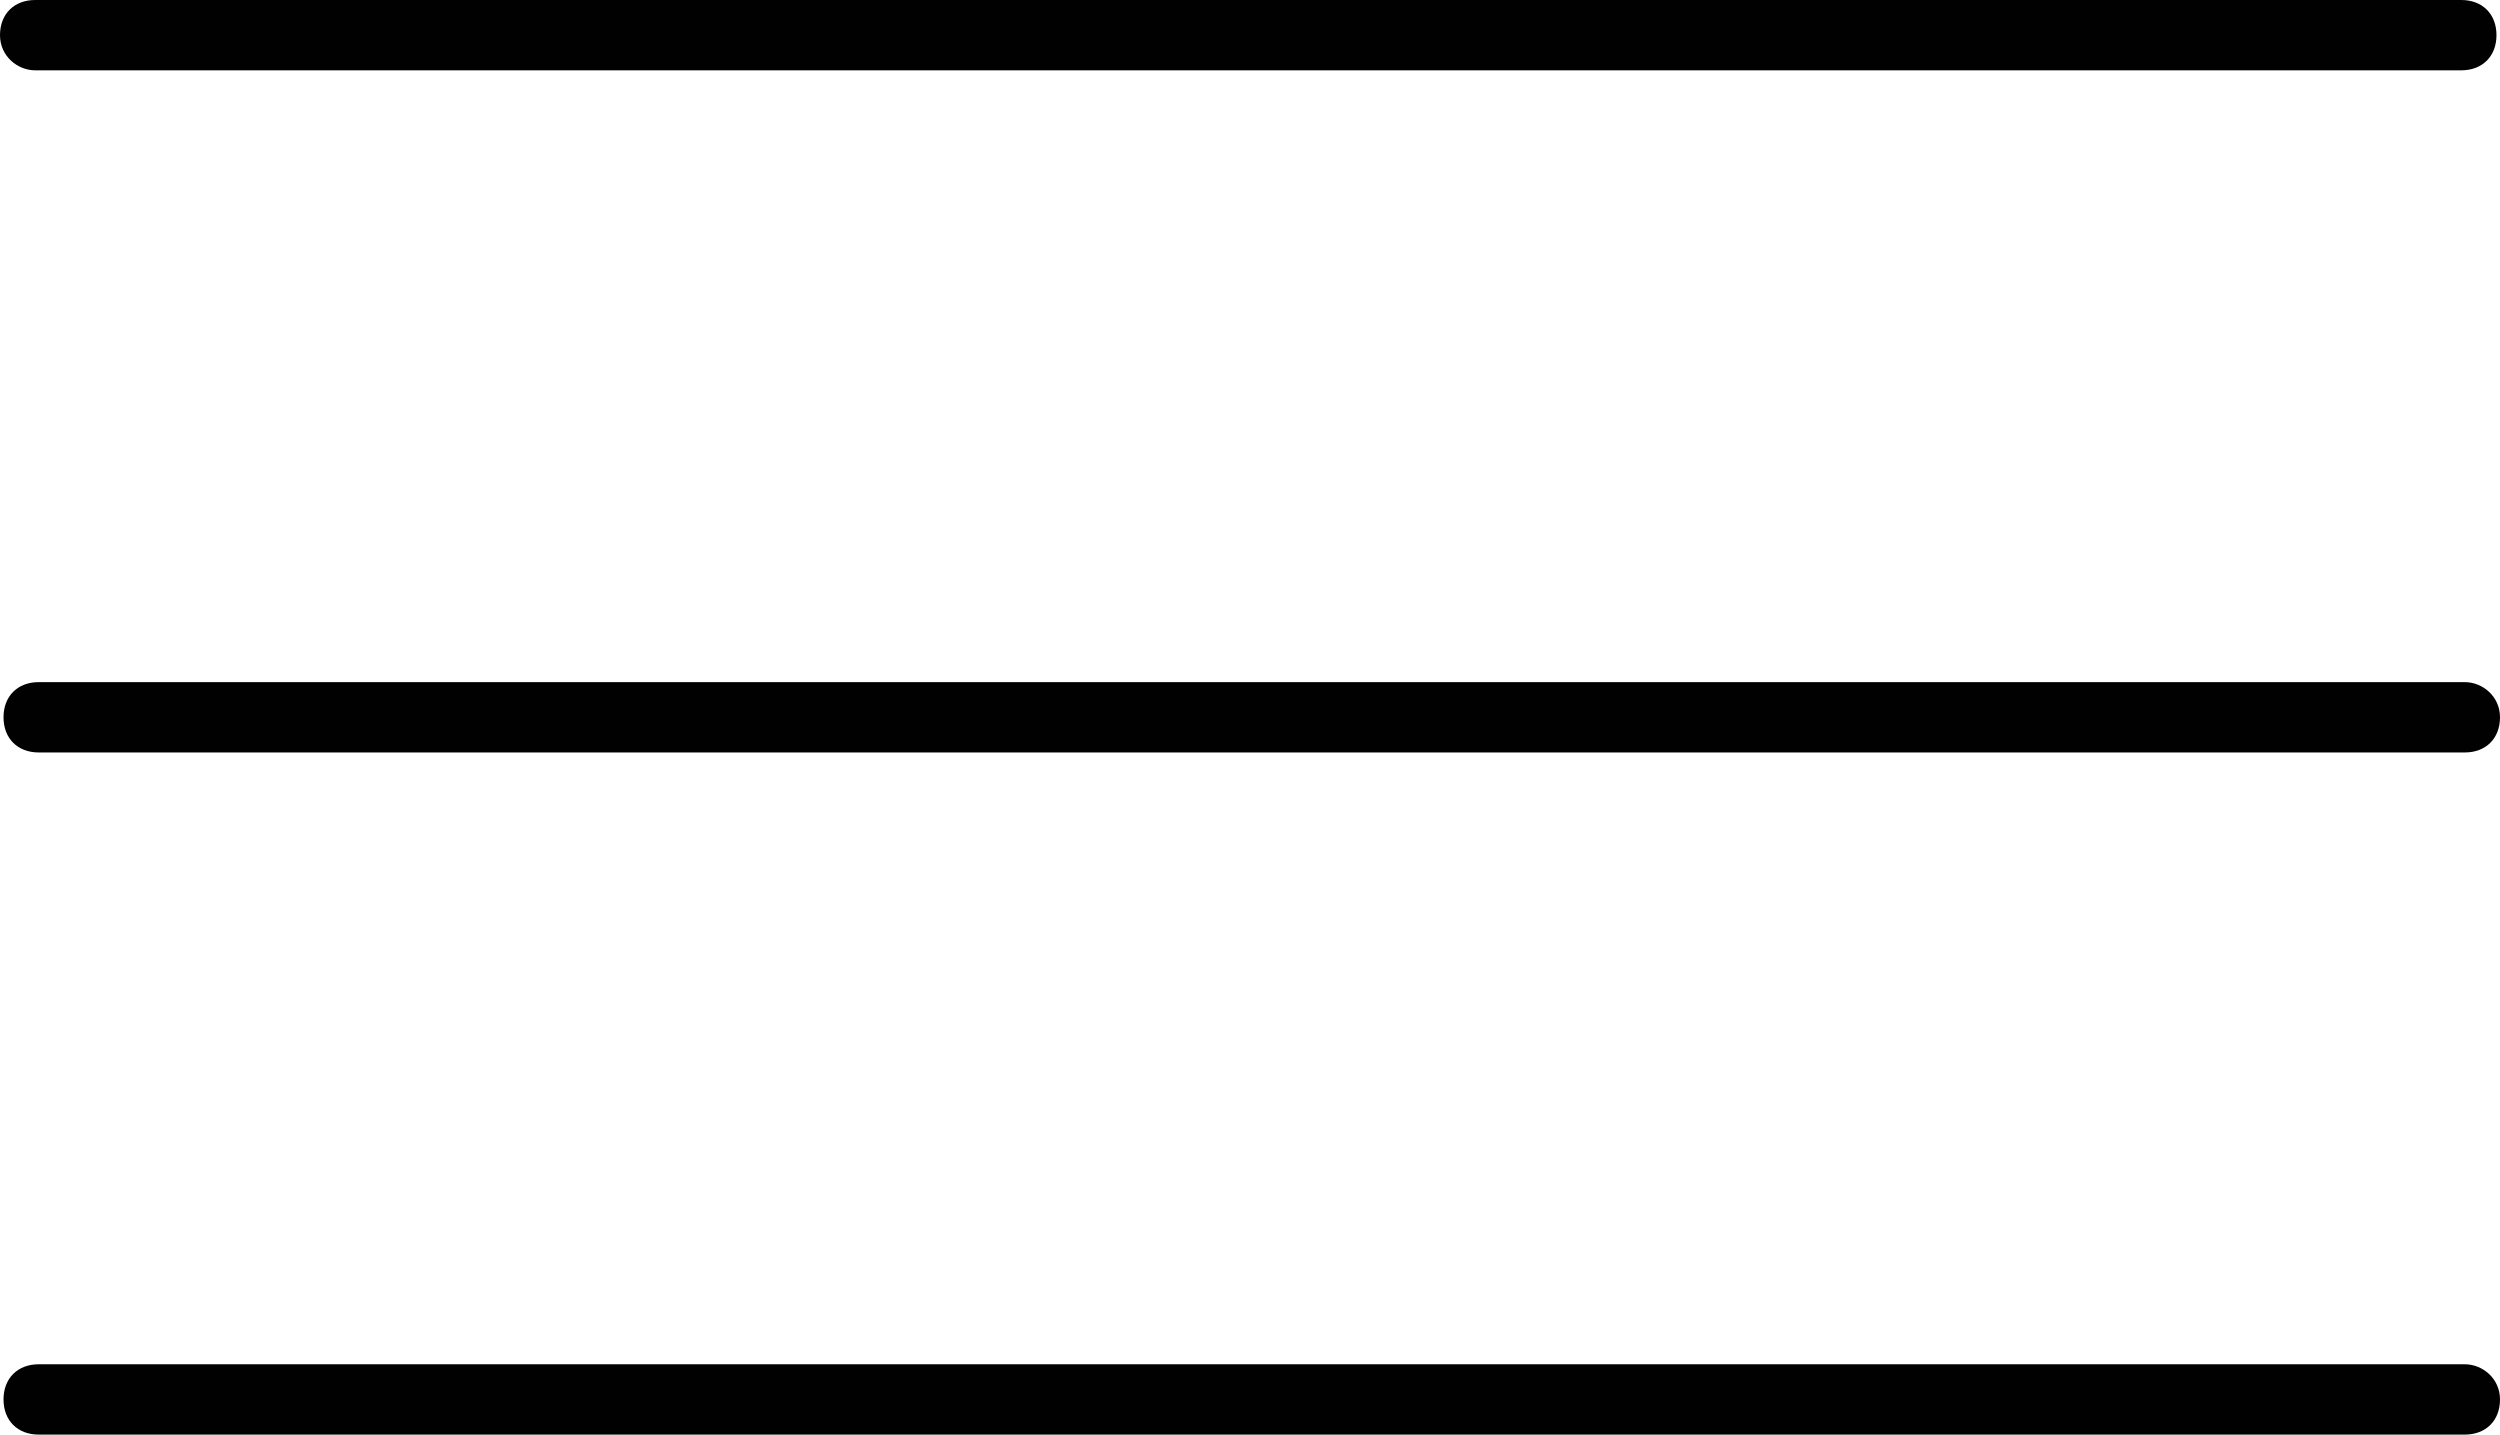 <?xml version="1.0" encoding="utf-8"?>
<!-- Generator: Adobe Illustrator 16.0.4, SVG Export Plug-In . SVG Version: 6.00 Build 0)  -->
<!DOCTYPE svg PUBLIC "-//W3C//DTD SVG 1.1//EN" "http://www.w3.org/Graphics/SVG/1.1/DTD/svg11.dtd">
<svg version="1.1" id="Layer_1" xmlns="http://www.w3.org/2000/svg" xmlns:xlink="http://www.w3.org/1999/xlink" x="0px" y="0px"
	 width="435.132px" height="249.696px" viewBox="0 0 435.132 249.696" enable-background="new 0 0 435.132 249.696"
	 xml:space="preserve">
<g>
	<path fill="#010101" d="M6.12,12.24H428.4c3.672,0,6.12-2.448,6.12-6.12c0-3.672-2.448-6.12-6.12-6.12H6.12C2.448,0,0,2.448,0,6.12
		C0,9.792,3.06,12.24,6.12,12.24z"/>
	<path fill="#010101" d="M429.012,118.728H6.732c-3.672,0-6.12,2.448-6.12,6.119c0,3.673,2.448,6.121,6.12,6.121h422.28
		c3.673,0,6.12-2.448,6.12-6.121C435.132,121.176,432.072,118.728,429.012,118.728z"/>
	<path fill="#010101" d="M429.012,237.456H6.732c-3.672,0-6.12,2.448-6.12,6.12s2.448,6.12,6.12,6.12h422.28
		c3.673,0,6.12-2.448,6.12-6.12S432.072,237.456,429.012,237.456z"/>
</g>
</svg>
